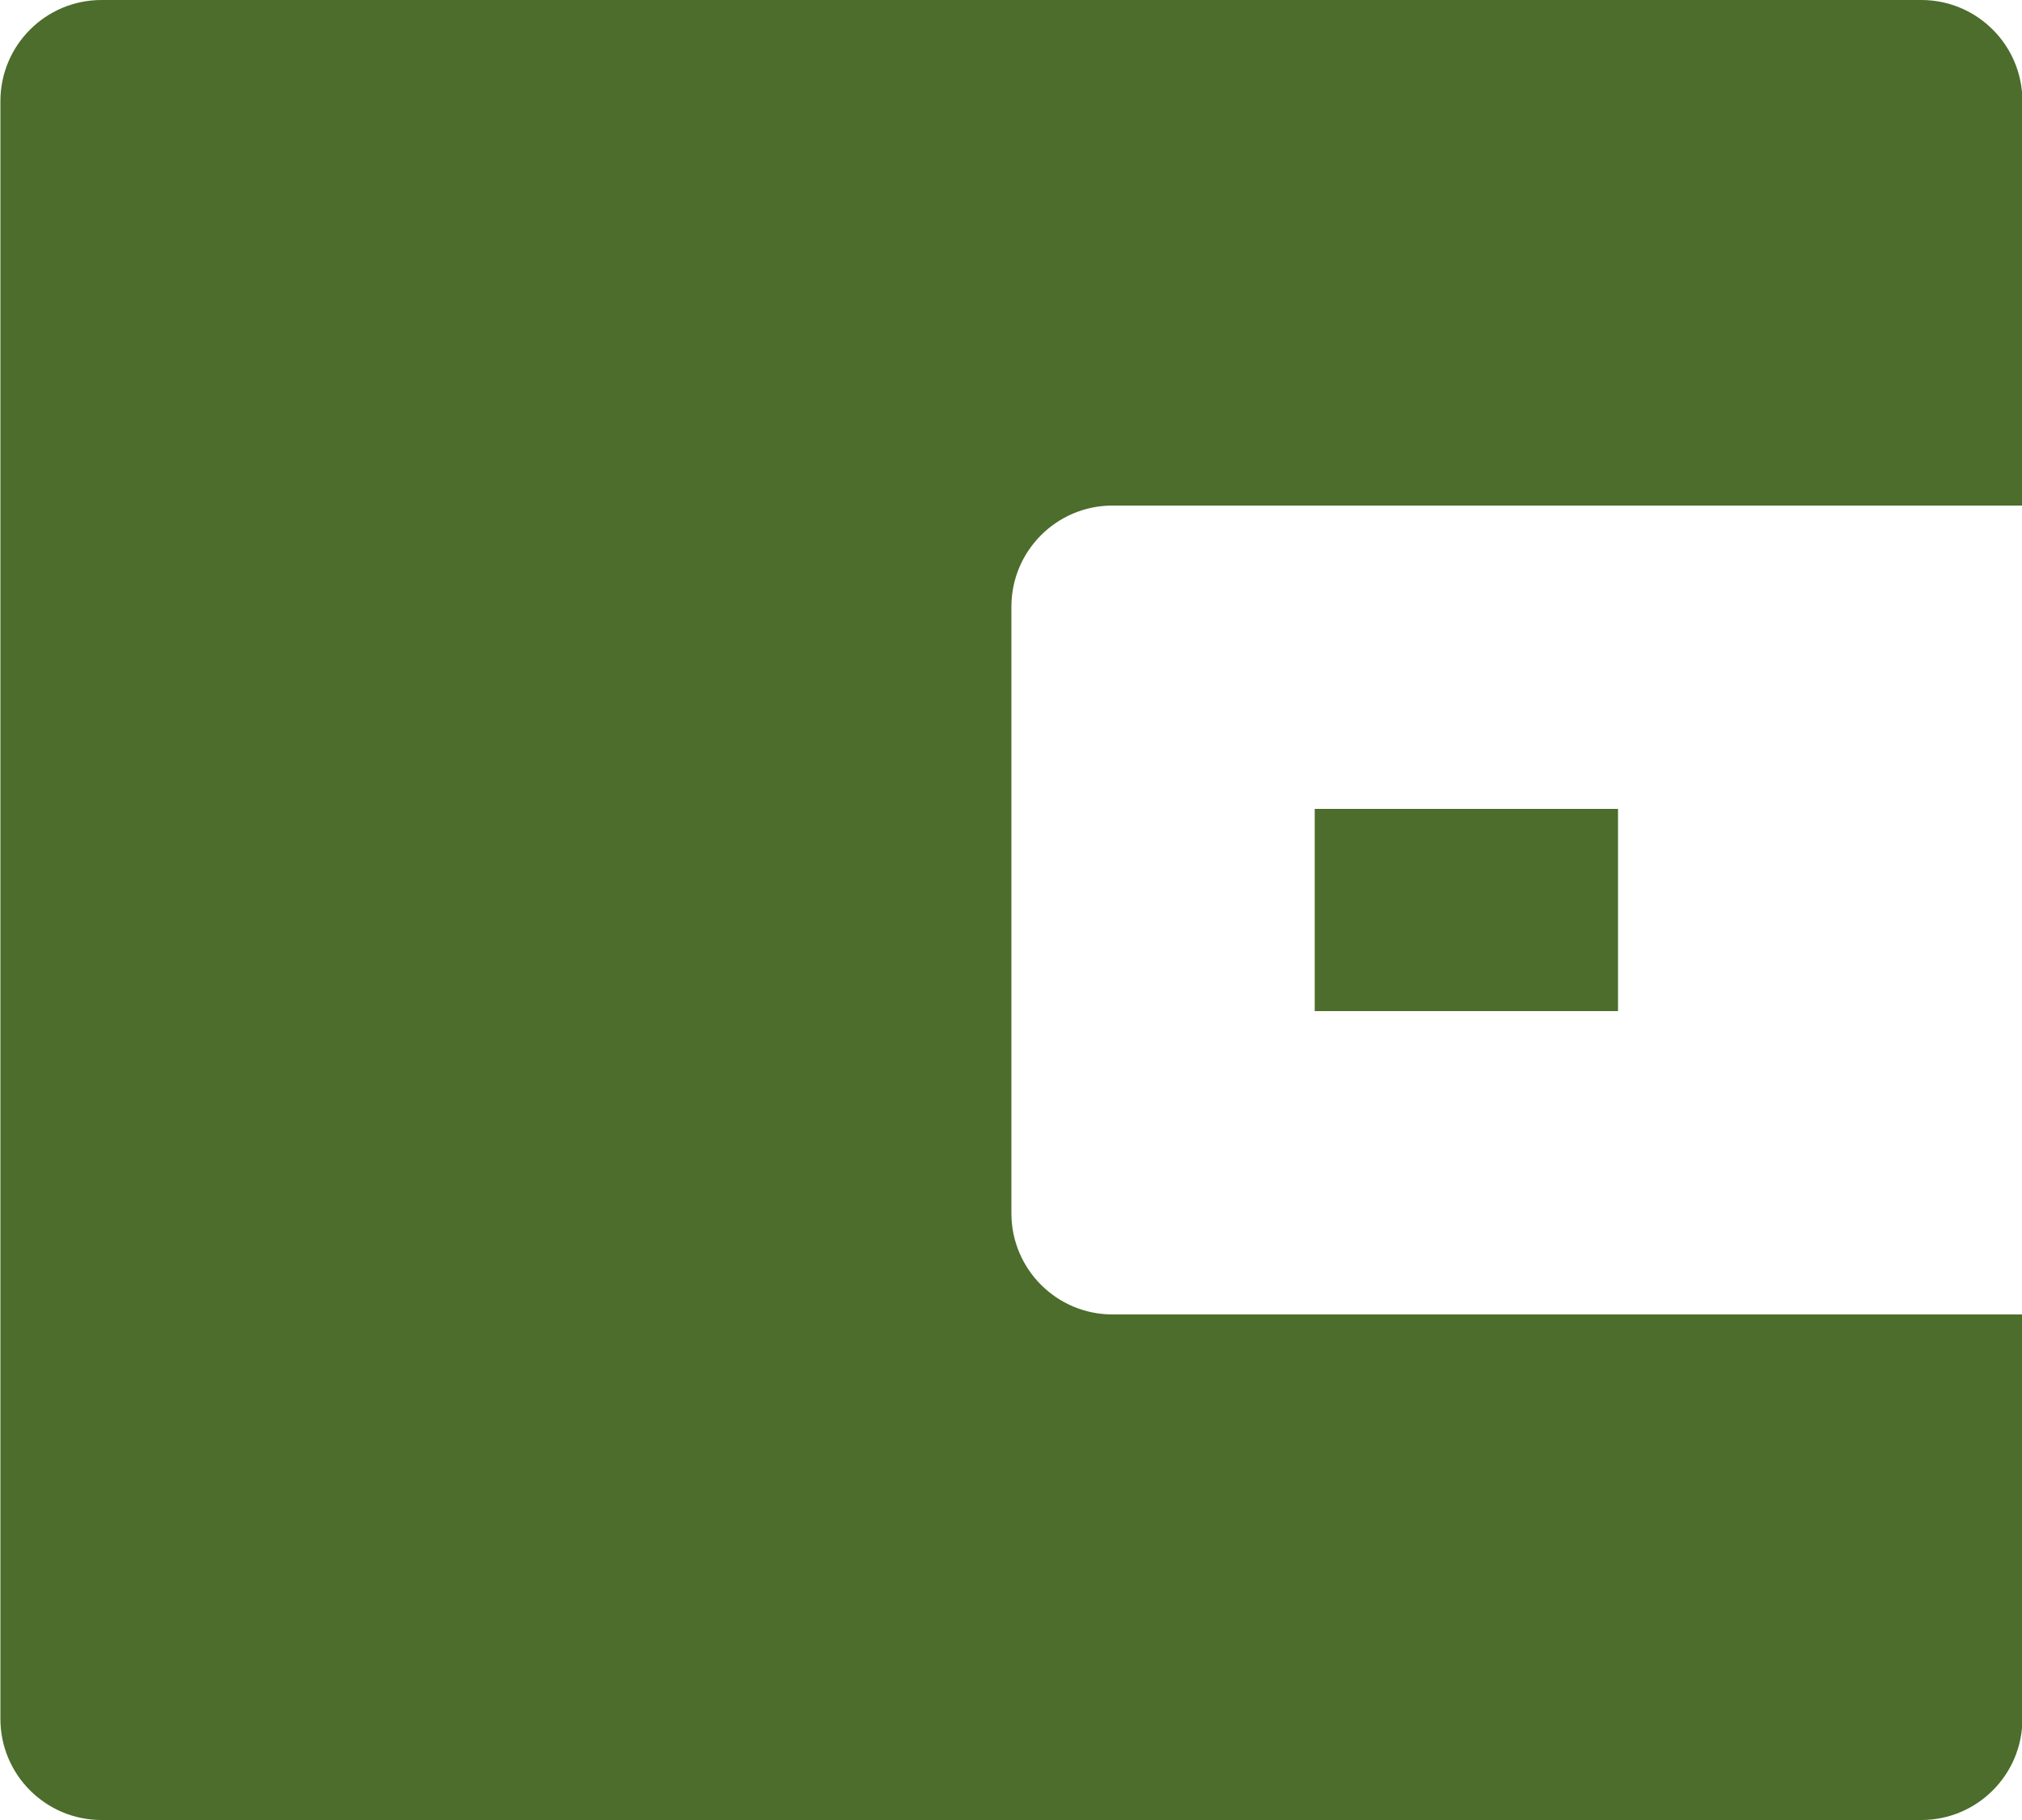 <svg width="20" height="18" viewBox="0 0 20 18" fill="none" xmlns="http://www.w3.org/2000/svg">
<path d="M20.004 5H11.004C10.452 5 10.004 5.448 10.004 6V12C10.004 12.552 10.452 13 11.004 13H20.004V17C20.004 17.552 19.556 18 19.004 18H1.004C0.452 18 0.004 17.552 0.004 17V1C0.004 0.448 0.452 0 1.004 0H19.004C19.556 0 20.004 0.448 20.004 1V5ZM13.004 8H16.004V10H13.004V8Z" fill="#4C6D2B"/>
</svg>
